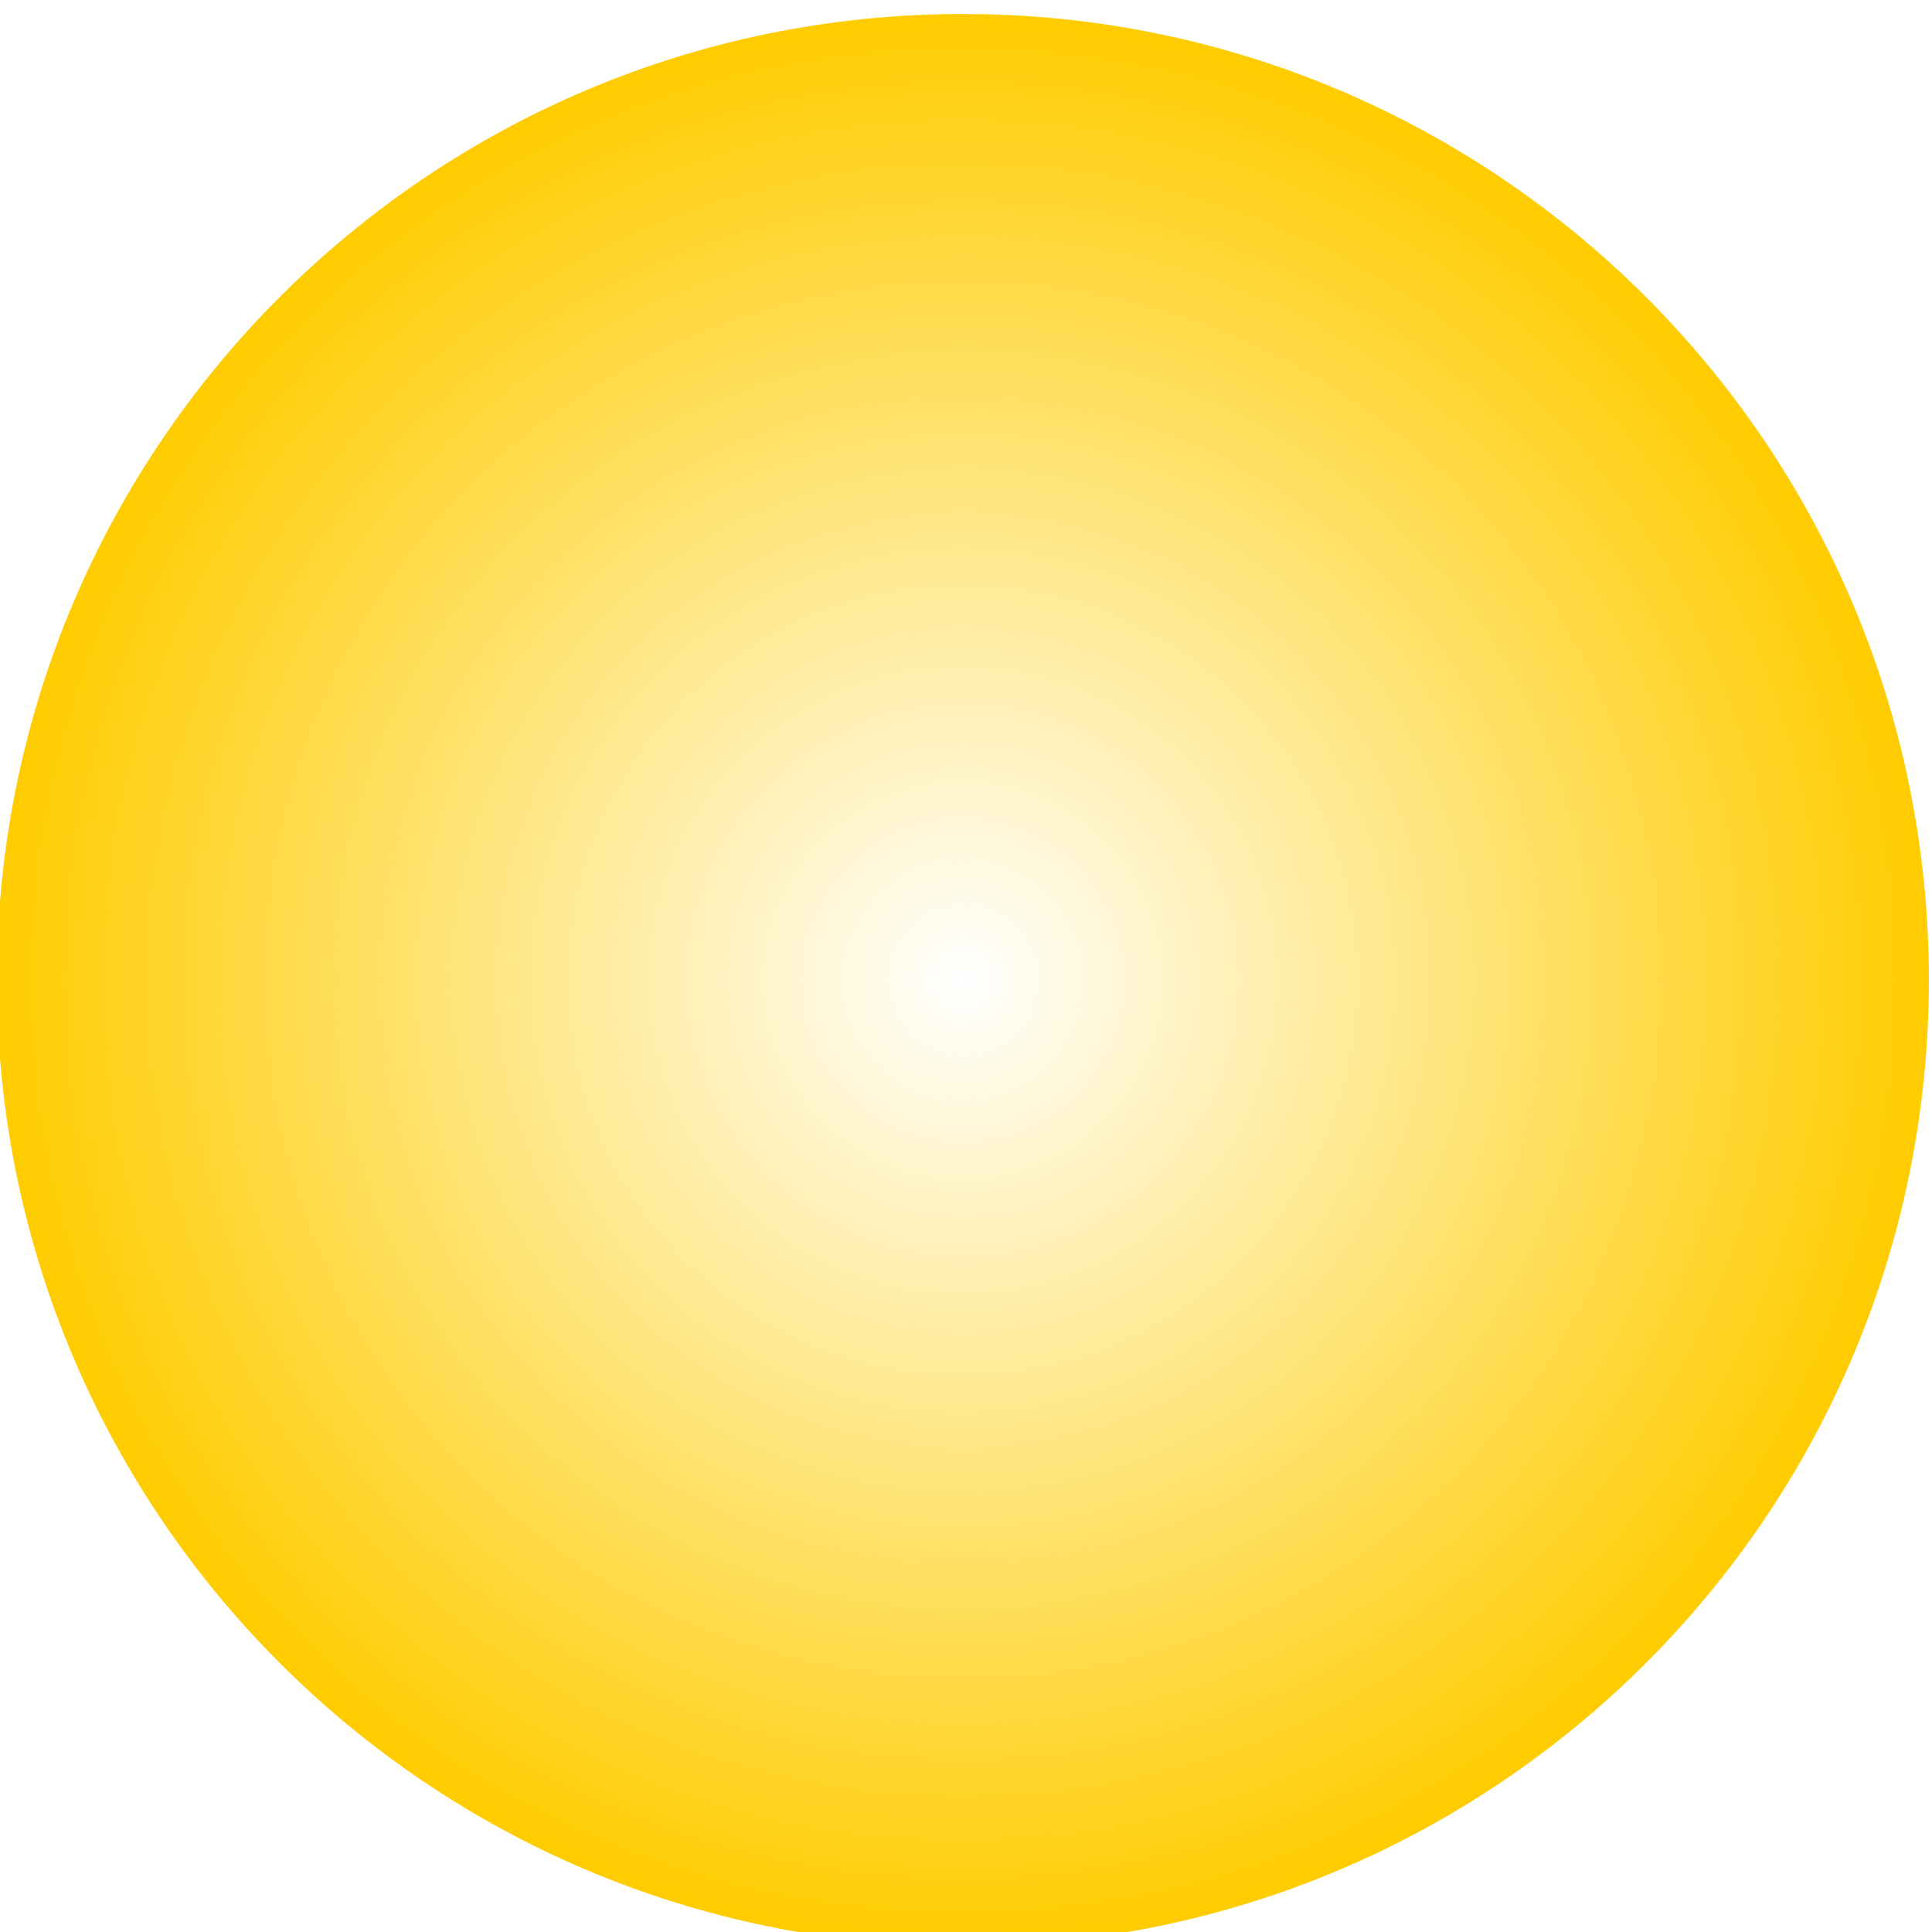 <svg
   xmlns:dc="http://purl.org/dc/elements/1.1/"
   xmlns:cc="http://creativecommons.org/ns#"
   xmlns:rdf="http://www.w3.org/1999/02/22-rdf-syntax-ns#"
   xmlns:svg="http://www.w3.org/2000/svg"
   xmlns="http://www.w3.org/2000/svg"
   xmlns:xlink="http://www.w3.org/1999/xlink"
   version="1.1"
   width="16"
   height="16"
   id="svg3980">
  <defs
     id="defs3982">
    <linearGradient
       id="linearGradient4580">
      <stop
         id="stop4584"
         style="stop-color:#ffcc00;stop-opacity:0"
         offset="0" />
      <stop
         id="stop4582"
         style="stop-color:#ffcc00;stop-opacity:1"
         offset="1" />
    </linearGradient>
    <radialGradient
       cx="24.286"
       cy="33.076"
       r="7.857"
       fx="24.286"
       fy="33.076"
       id="radialGradient3902"
       xlink:href="#linearGradient3896"
       gradientUnits="userSpaceOnUse"
       gradientTransform="matrix(-1.018,0,0,1.018,48.727,994.684)" />
    <linearGradient
       id="linearGradient3896">
      <stop
         id="stop3900"
         style="stop-color:#ff0000;stop-opacity:0"
         offset="0" />
      <stop
         id="stop3898"
         style="stop-color:#ff0000;stop-opacity:1"
         offset="1" />
    </linearGradient>
    <radialGradient
       cx="7.974"
       cy="8.116"
       r="8"
       fx="7.974"
       fy="8.116"
       id="radialGradient4586"
       xlink:href="#linearGradient4580"
       gradientUnits="userSpaceOnUse" />
  </defs>
  <g
     id="layer1">
    <path
       d="m -0.026,8.116 c 0,4.418 3.582,8 8,8 4.418,0 8,-3.582 8,-8 0,-4.418 -3.582,-8 -8,-8 -4.418,0 -8,3.582 -8,8 z"
       id="path3125"
       style="fill:url(#radialGradient4586);fill-opacity:1;fill-rule:nonzero;stroke:none" />
  </g>
</svg>
